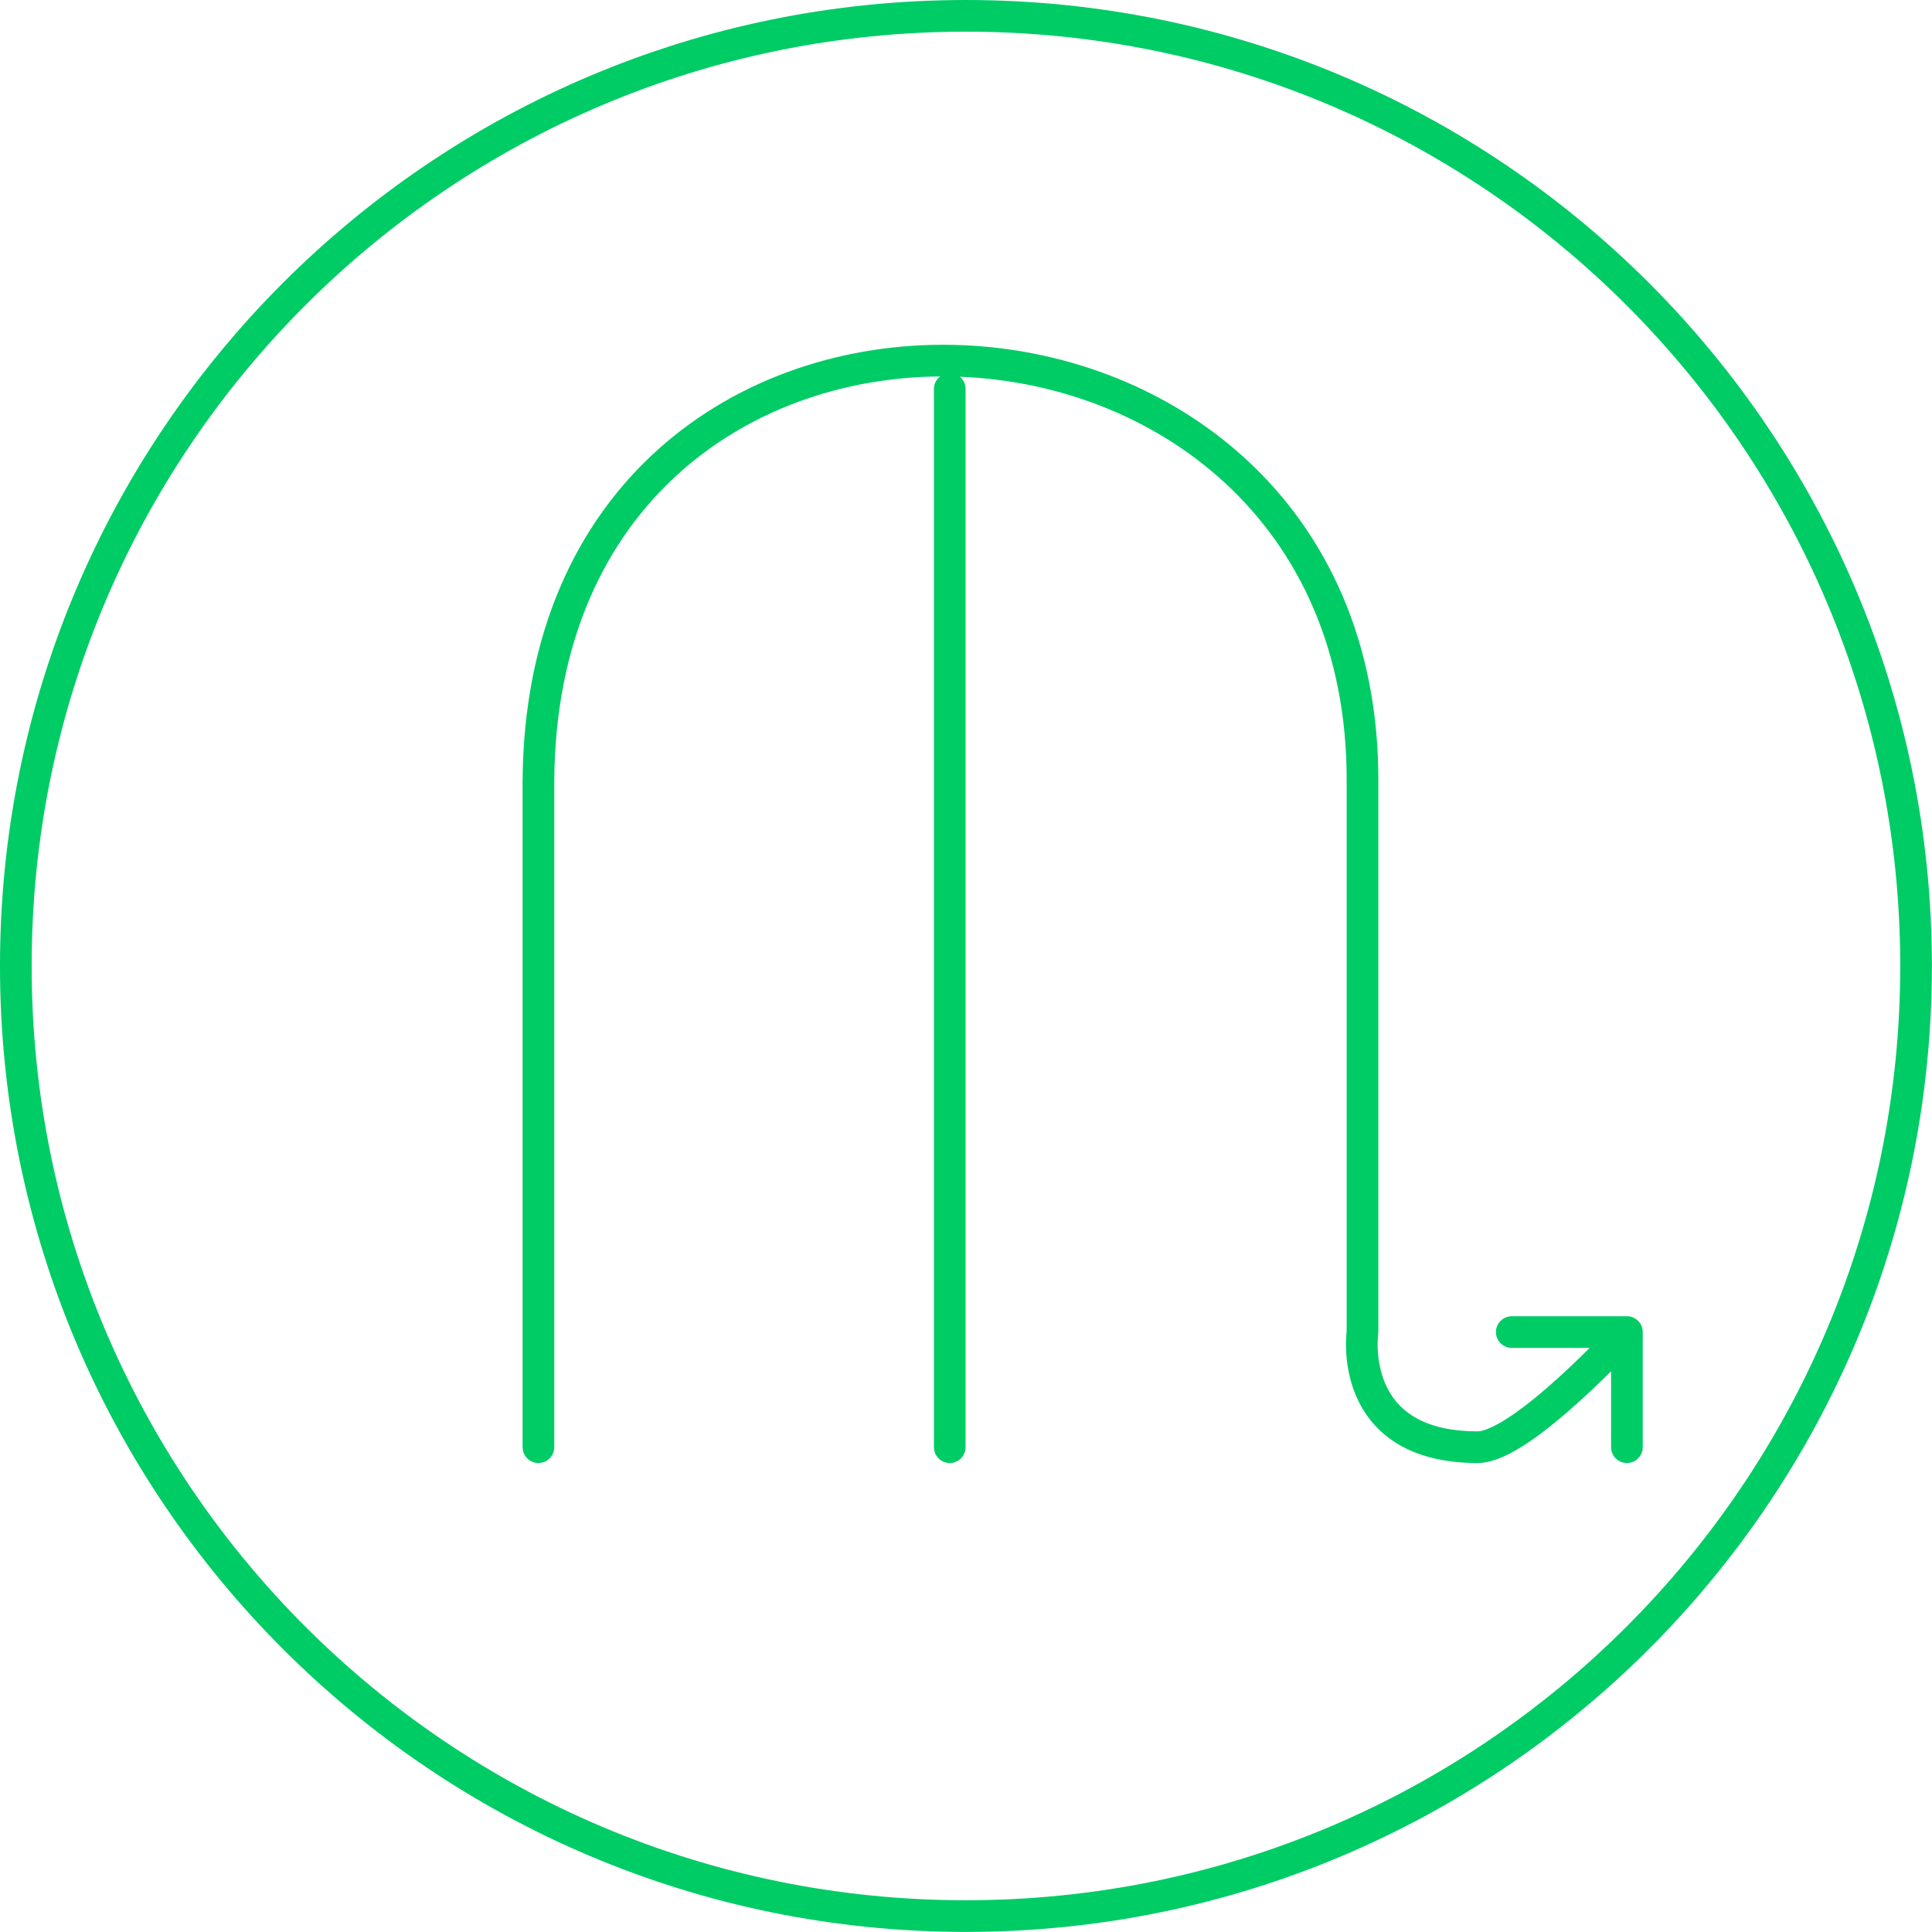 <?xml version="1.0" encoding="UTF-8" standalone="no"?>
<svg width="122px" height="122px" viewBox="0 0 122 122" version="1.1" xmlns="http://www.w3.org/2000/svg" xmlns:xlink="http://www.w3.org/1999/xlink">
    <!-- Generator: Sketch 40.3 (33839) - http://www.bohemiancoding.com/sketch -->
    <title>Signs / Scorpio</title>
    <desc>Created with Sketch.</desc>
    <defs></defs>
    <g id="Page-1" stroke="none" stroke-width="1" fill="none" fill-rule="evenodd" stroke-linecap="round" stroke-linejoin="round">
        <g id="Horoscope-Signs" transform="translate(-1863, -148)" stroke="#00CC66" stroke-width="2">
            <g id="Large" transform="translate(42, 149)">
                <g id="Signs-/-Scorpio" style="mix-blend-mode: multiply;" transform="translate(1821, 0)">
                    <path d="M60.996,0 C94.132,0 120.994,26.862 120.994,59.997 C120.994,93.133 94.132,119.995 60.996,119.995 C27.861,119.995 0.999,93.133 0.999,59.997 C0.999,26.862 27.861,0 60.996,0 L60.996,0 Z M102.735,90.386 L102.735,83.116 L95.464,83.116 M34,90.386 L34,48.376 C34.16,11.855 86.188,13.966 86.038,48.376 L86.038,83.116 C86.038,83.116 84.976,90.386 93.314,90.386 C96.096,90.386 102.735,83.116 102.735,83.116 M59.974,23.563 L59.974,90.386"></path>
                </g>
            </g>
        </g>
    </g>
</svg>